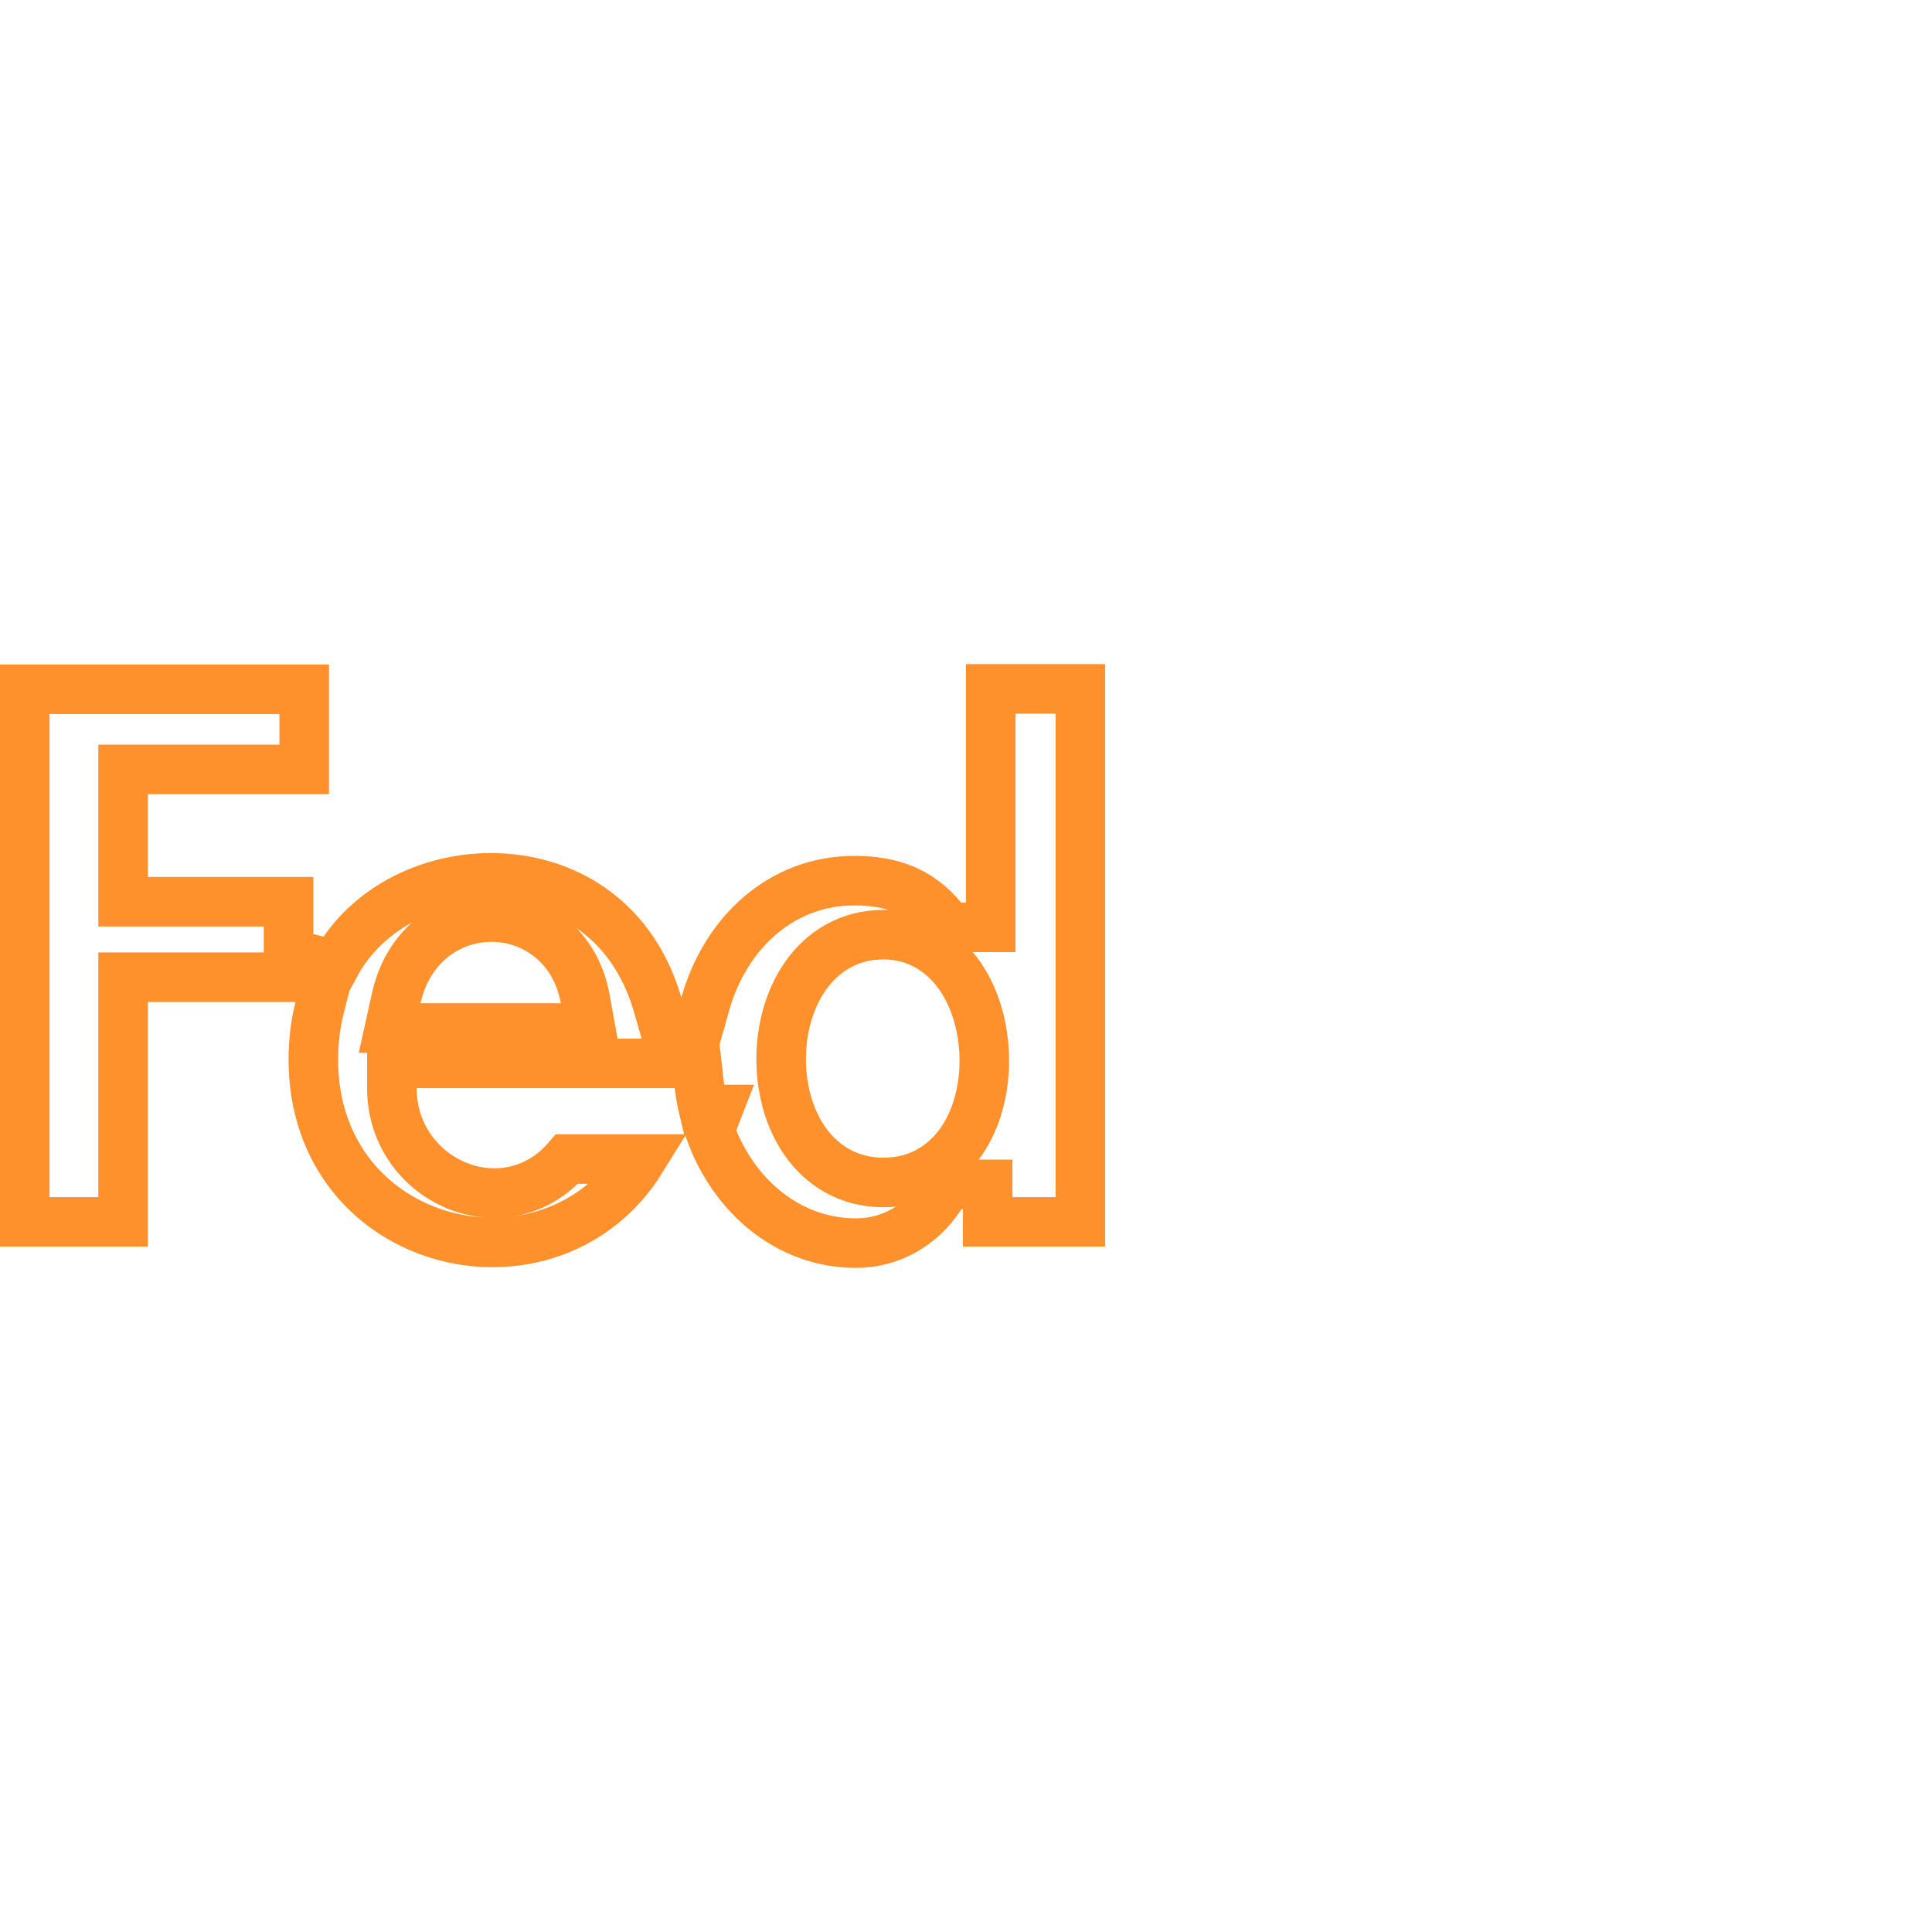 <svg width="39" height="39" viewBox="0 0 39 39" fill="none" xmlns="http://www.w3.org/2000/svg">
<path d="M20 13.906H21.809V13.975V24.587V24.665H19.938V24.408V23.908H19.438H19.41H19.137L18.989 24.137C18.596 24.747 17.964 25.094 17.282 25.094C15.908 25.094 14.794 24.135 14.327 22.816L14.49 22.397H14.203C14.165 22.238 14.136 22.075 14.117 21.909L14.066 21.466H13.9L14.235 20.273C14.645 18.815 15.786 17.777 17.246 17.777C17.981 17.777 18.55 17.978 19.019 18.54L19.169 18.719H19.402H19.5H20V18.219V13.906ZM11.446 23.397H12.955C11.12 26.367 6.325 25.228 6.325 21.388C6.325 21.019 6.369 20.67 6.45 20.348L6.607 19.726H5.965H2.985H2.485V20.226V24.665H0.5V13.913H6.141V15.532H2.985H2.485V16.032V17.703V18.203H2.985H5.825V19.245L6.765 19.482C7.404 18.292 8.784 17.641 10.156 17.728C11.502 17.814 12.79 18.608 13.274 20.277L13.618 21.466H8.41H7.91V21.966C7.91 22.942 8.531 23.685 9.299 23.963C10.012 24.221 10.858 24.079 11.446 23.397ZM11.321 20.752H11.919L11.813 20.164C11.623 19.104 10.799 18.52 9.94 18.512C9.081 18.504 8.238 19.073 8 20.144L7.865 20.752H8.488H11.321ZM17.836 23.87C18.546 23.87 19.081 23.522 19.417 23.025C19.741 22.545 19.878 21.938 19.869 21.361C19.861 20.785 19.707 20.183 19.382 19.709C19.049 19.224 18.526 18.867 17.836 18.867C17.133 18.867 16.597 19.216 16.256 19.706C15.924 20.182 15.771 20.788 15.768 21.366C15.766 21.945 15.913 22.552 16.245 23.03C16.587 23.524 17.126 23.87 17.836 23.87Z" stroke="#FF912C"/>
</svg>
